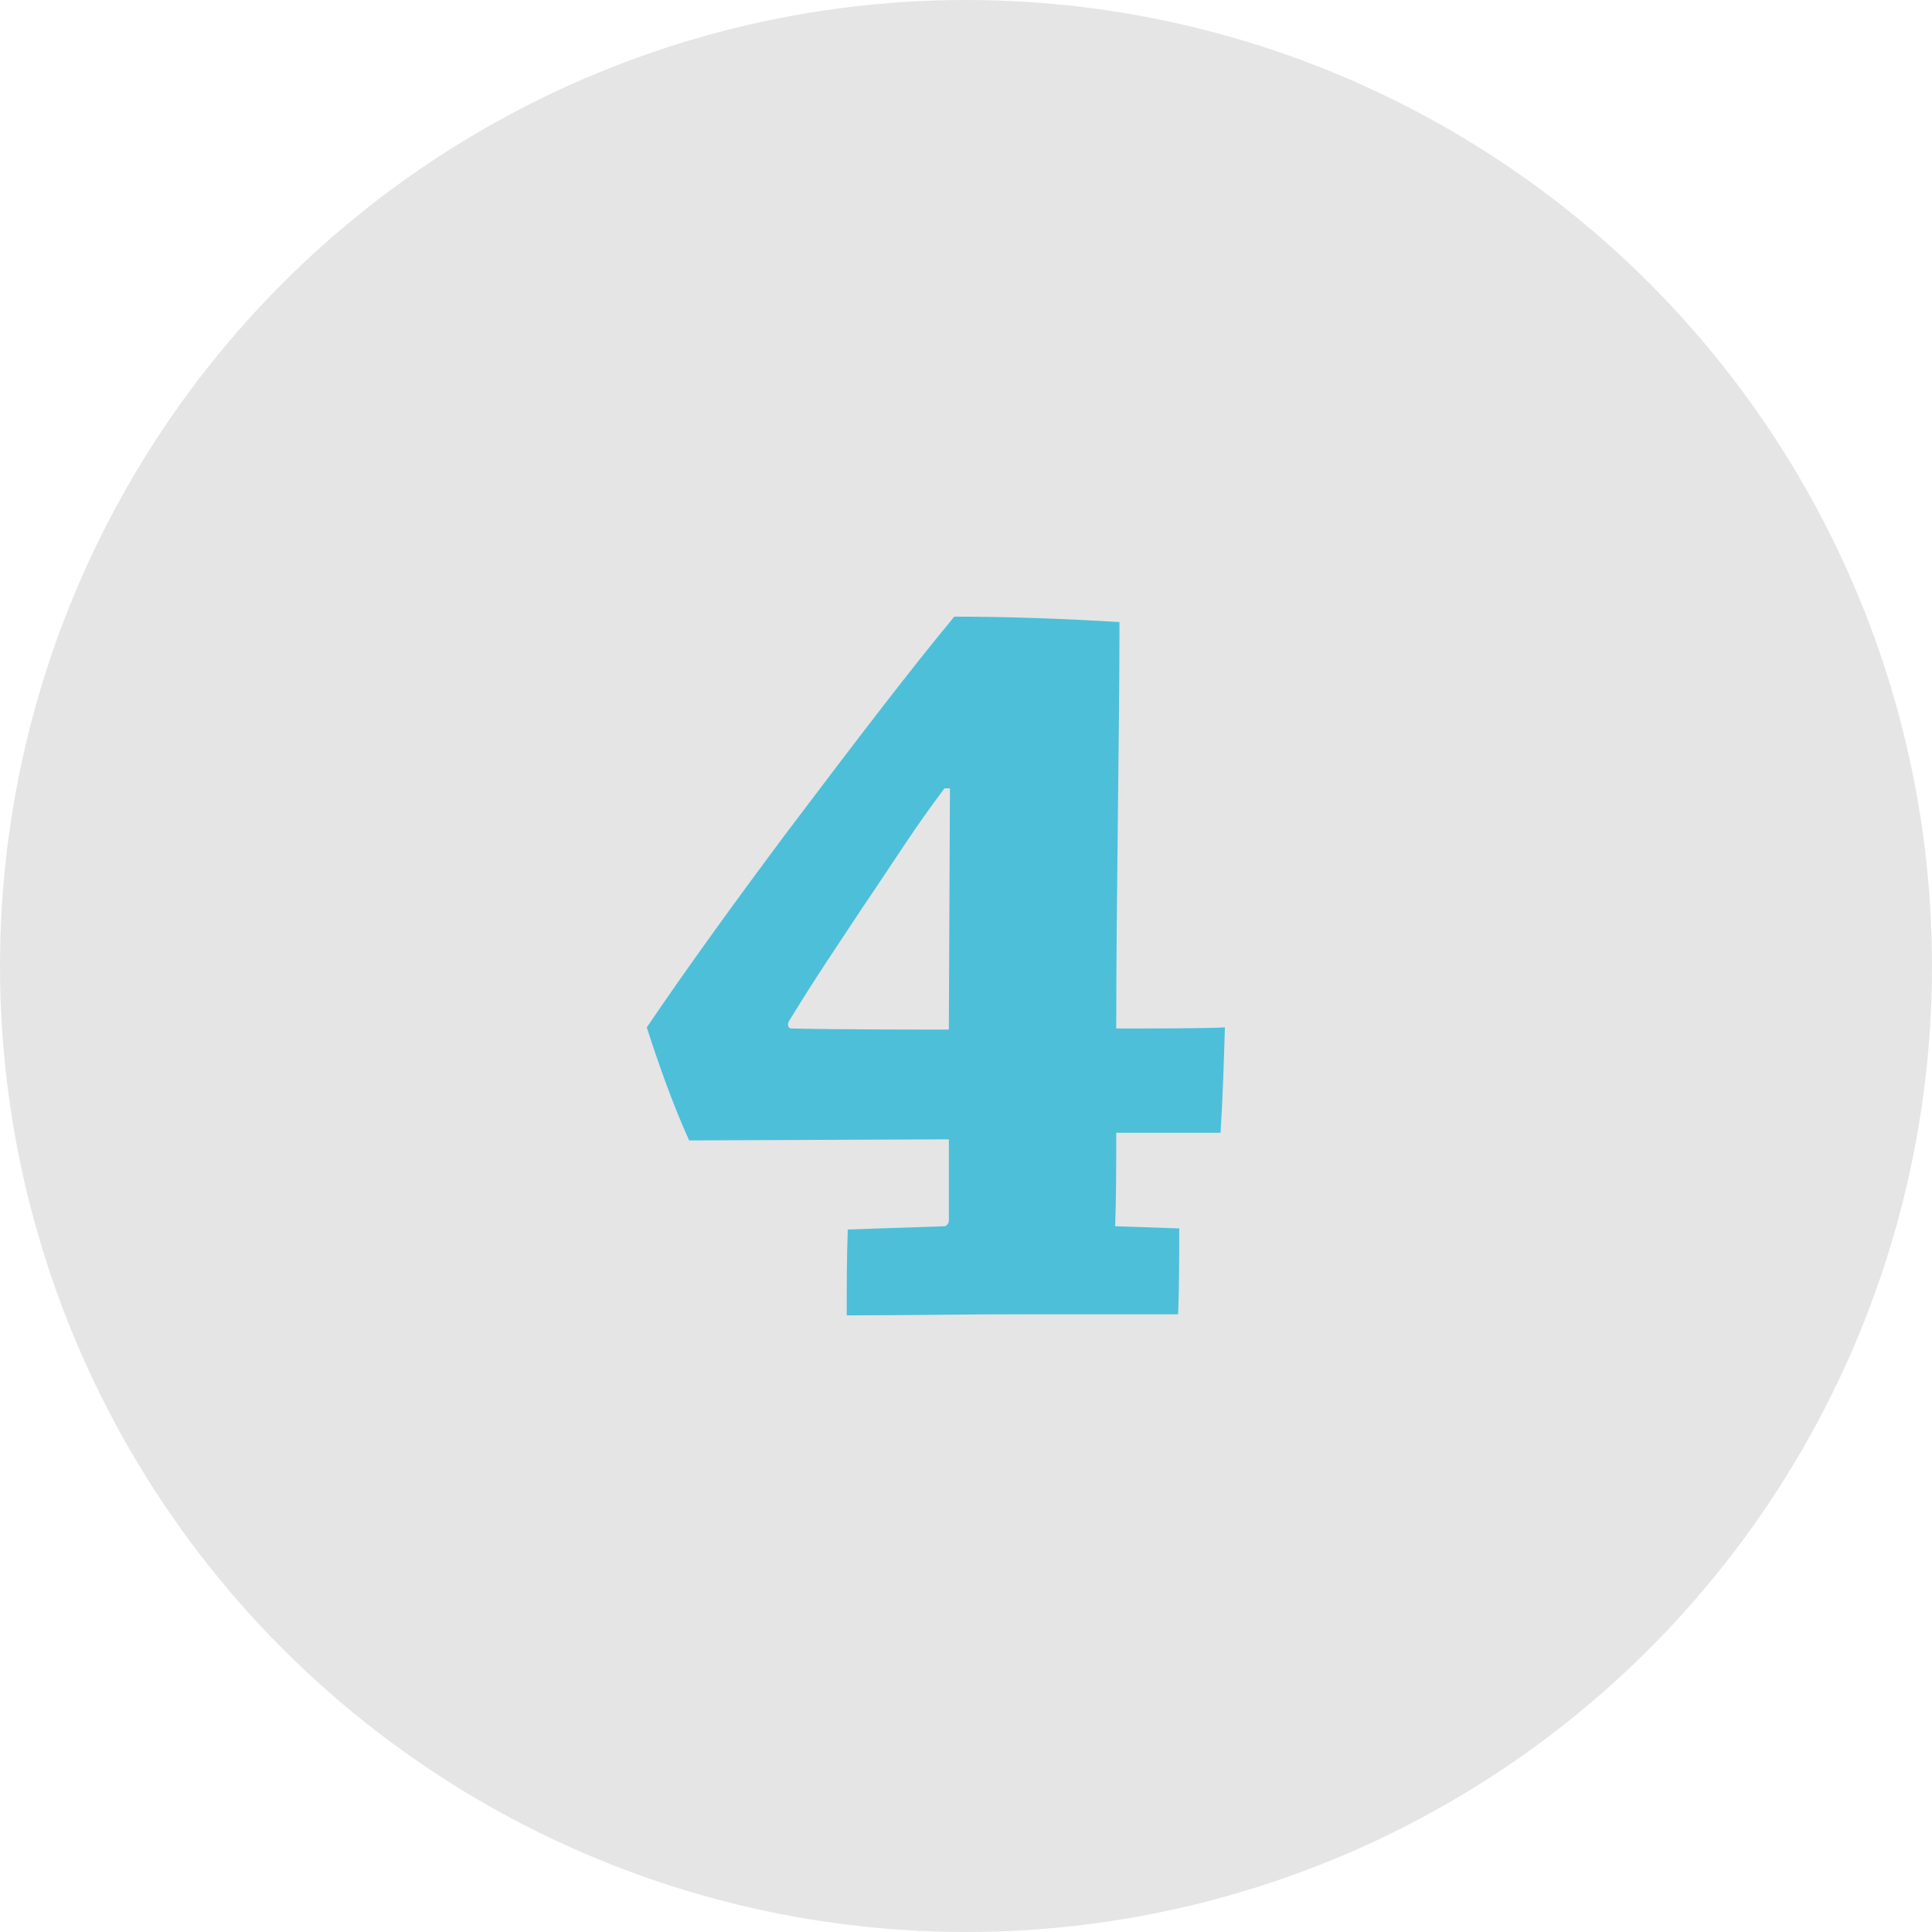 <?xml version="1.0" encoding="utf-8"?>
<!-- Generator: Adobe Illustrator 15.1.0, SVG Export Plug-In . SVG Version: 6.00 Build 0)  -->
<!DOCTYPE svg PUBLIC "-//W3C//DTD SVG 1.1//EN" "http://www.w3.org/Graphics/SVG/1.1/DTD/svg11.dtd">
<svg version="1.1" id="Ebene_1" xmlns="http://www.w3.org/2000/svg" xmlns:xlink="http://www.w3.org/1999/xlink" x="0px" y="0px"
	 width="64px" height="64px" viewBox="0 0 64 64" enable-background="new 0 0 64 64" xml:space="preserve">
<g>
	<circle fill="#E5E5E5" cx="32" cy="32" r="32"/>
	<g>
		<path fill="#4DBFD9" d="M39.063,40.693c0,0.936,0,1.872-0.036,2.844c-1.477,0-3.6,0-5.363,0c-1.692,0-3.672,0.036-5.615,0.036
			c0-0.936,0-1.944,0.035-2.844l3.204-0.108c0.072,0,0.144-0.107,0.144-0.18c0-0.936,0-1.836,0-2.699
			c-1.044,0-7.559,0.036-8.603,0.036c-0.54-1.188-1.008-2.521-1.404-3.744c1.368-2.016,2.88-4.104,4.68-6.515
			c2.448-3.24,4.104-5.399,5.508-7.092c1.835,0,3.743,0.072,5.471,0.181c0,3.779-0.107,9.07-0.107,13.462c1.115,0,2.879,0,3.6-0.036
			c-0.036,1.116-0.072,2.376-0.145,3.491c-0.576,0-2.844,0-3.455,0c0,0.973,0,2.124-0.036,3.096L39.063,40.693z M31.288,26.115
			c-1.008,1.332-1.548,2.231-2.7,3.924c-0.972,1.476-1.476,2.195-2.447,3.779c-0.072,0.108-0.036,0.252,0.072,0.252
			c1.584,0.036,4.211,0.036,5.219,0.036l0.036-7.991H31.288z"/>
	</g>
</g>
</svg>
